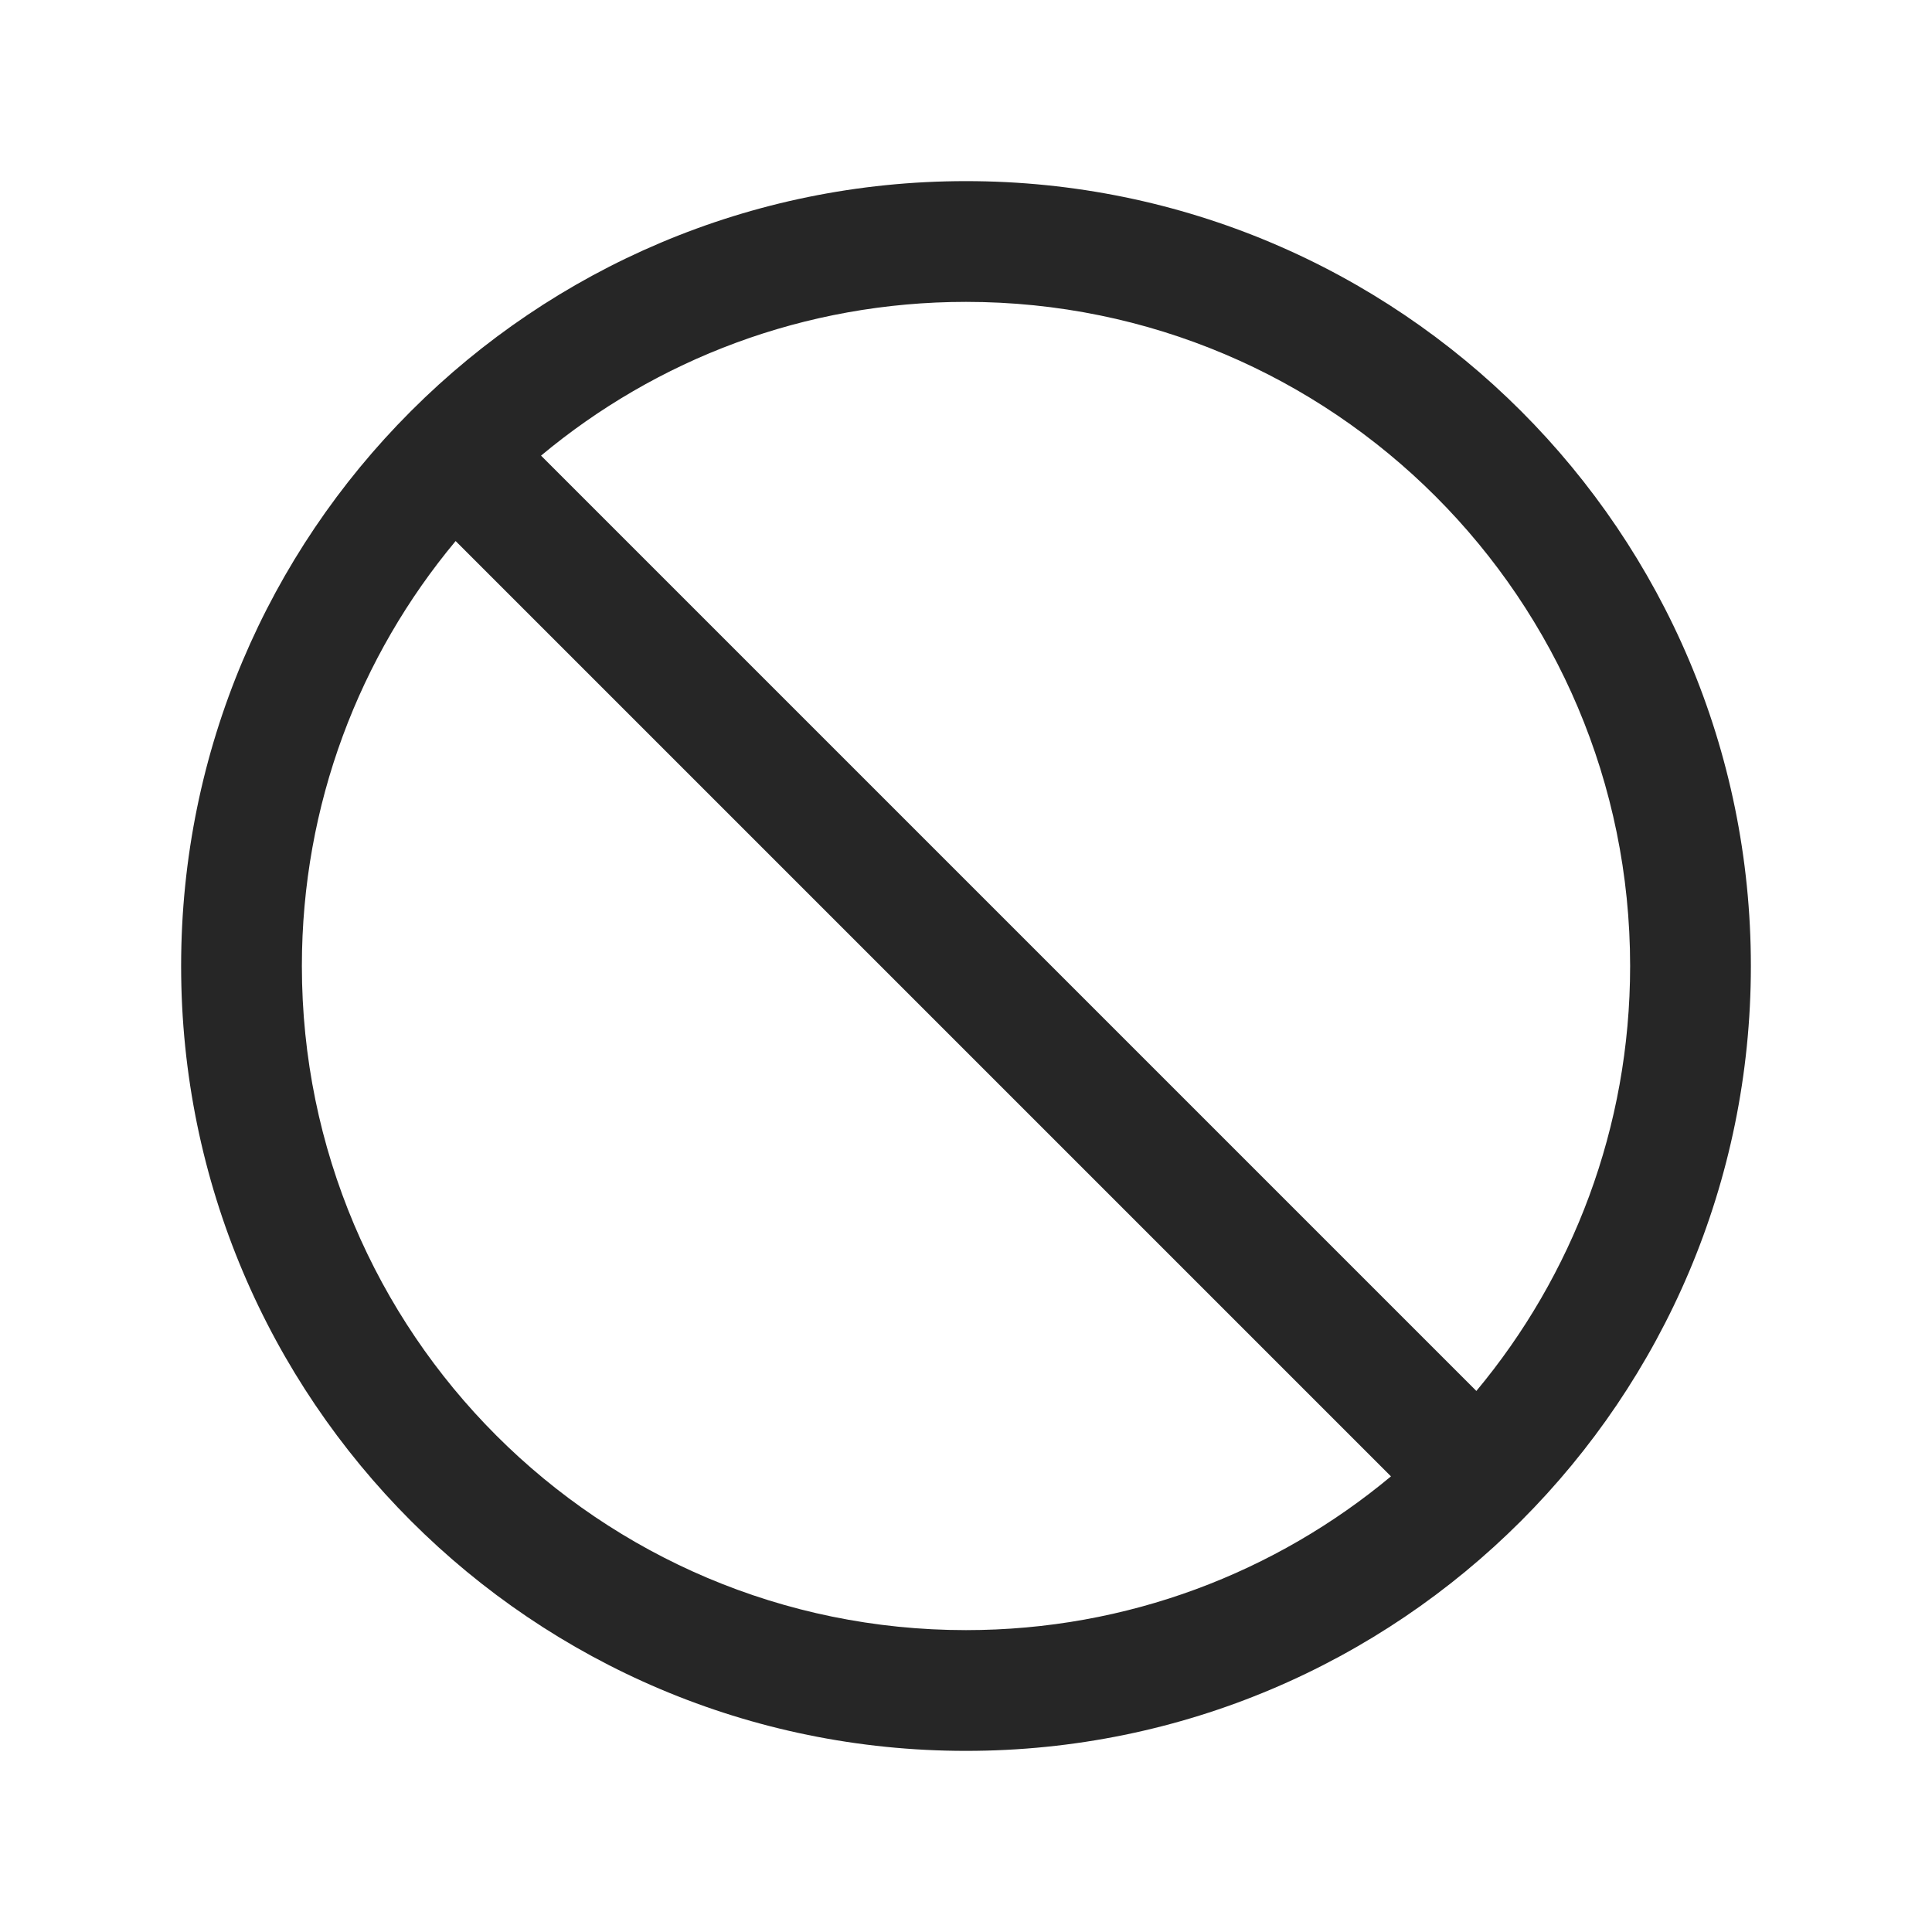 <svg width="24" height="24" viewBox="0 0 24 24" fill="none" xmlns="http://www.w3.org/2000/svg">
<path fill-rule="evenodd" clip-rule="evenodd" d="M6.721 5.66C8.151 4.467 9.992 3.75 12 3.75C16.556 3.75 20.25 7.444 20.25 12C20.25 14.008 19.532 15.849 18.34 17.279L6.721 5.66ZM5.098 5.114C3.338 6.877 2.25 9.312 2.25 12C2.25 17.385 6.615 21.75 12 21.75C17.385 21.75 21.75 17.385 21.75 12C21.75 6.615 17.385 2.25 12 2.25C9.312 2.25 6.877 3.338 5.114 5.098C5.111 5.1 5.108 5.103 5.106 5.106C5.103 5.108 5.1 5.111 5.098 5.114ZM5.66 6.721L17.279 18.34C15.849 19.532 14.008 20.25 12 20.25C7.444 20.25 3.75 16.556 3.75 12C3.75 9.992 4.467 8.151 5.66 6.721Z" fill="#262626"/>
</svg>
